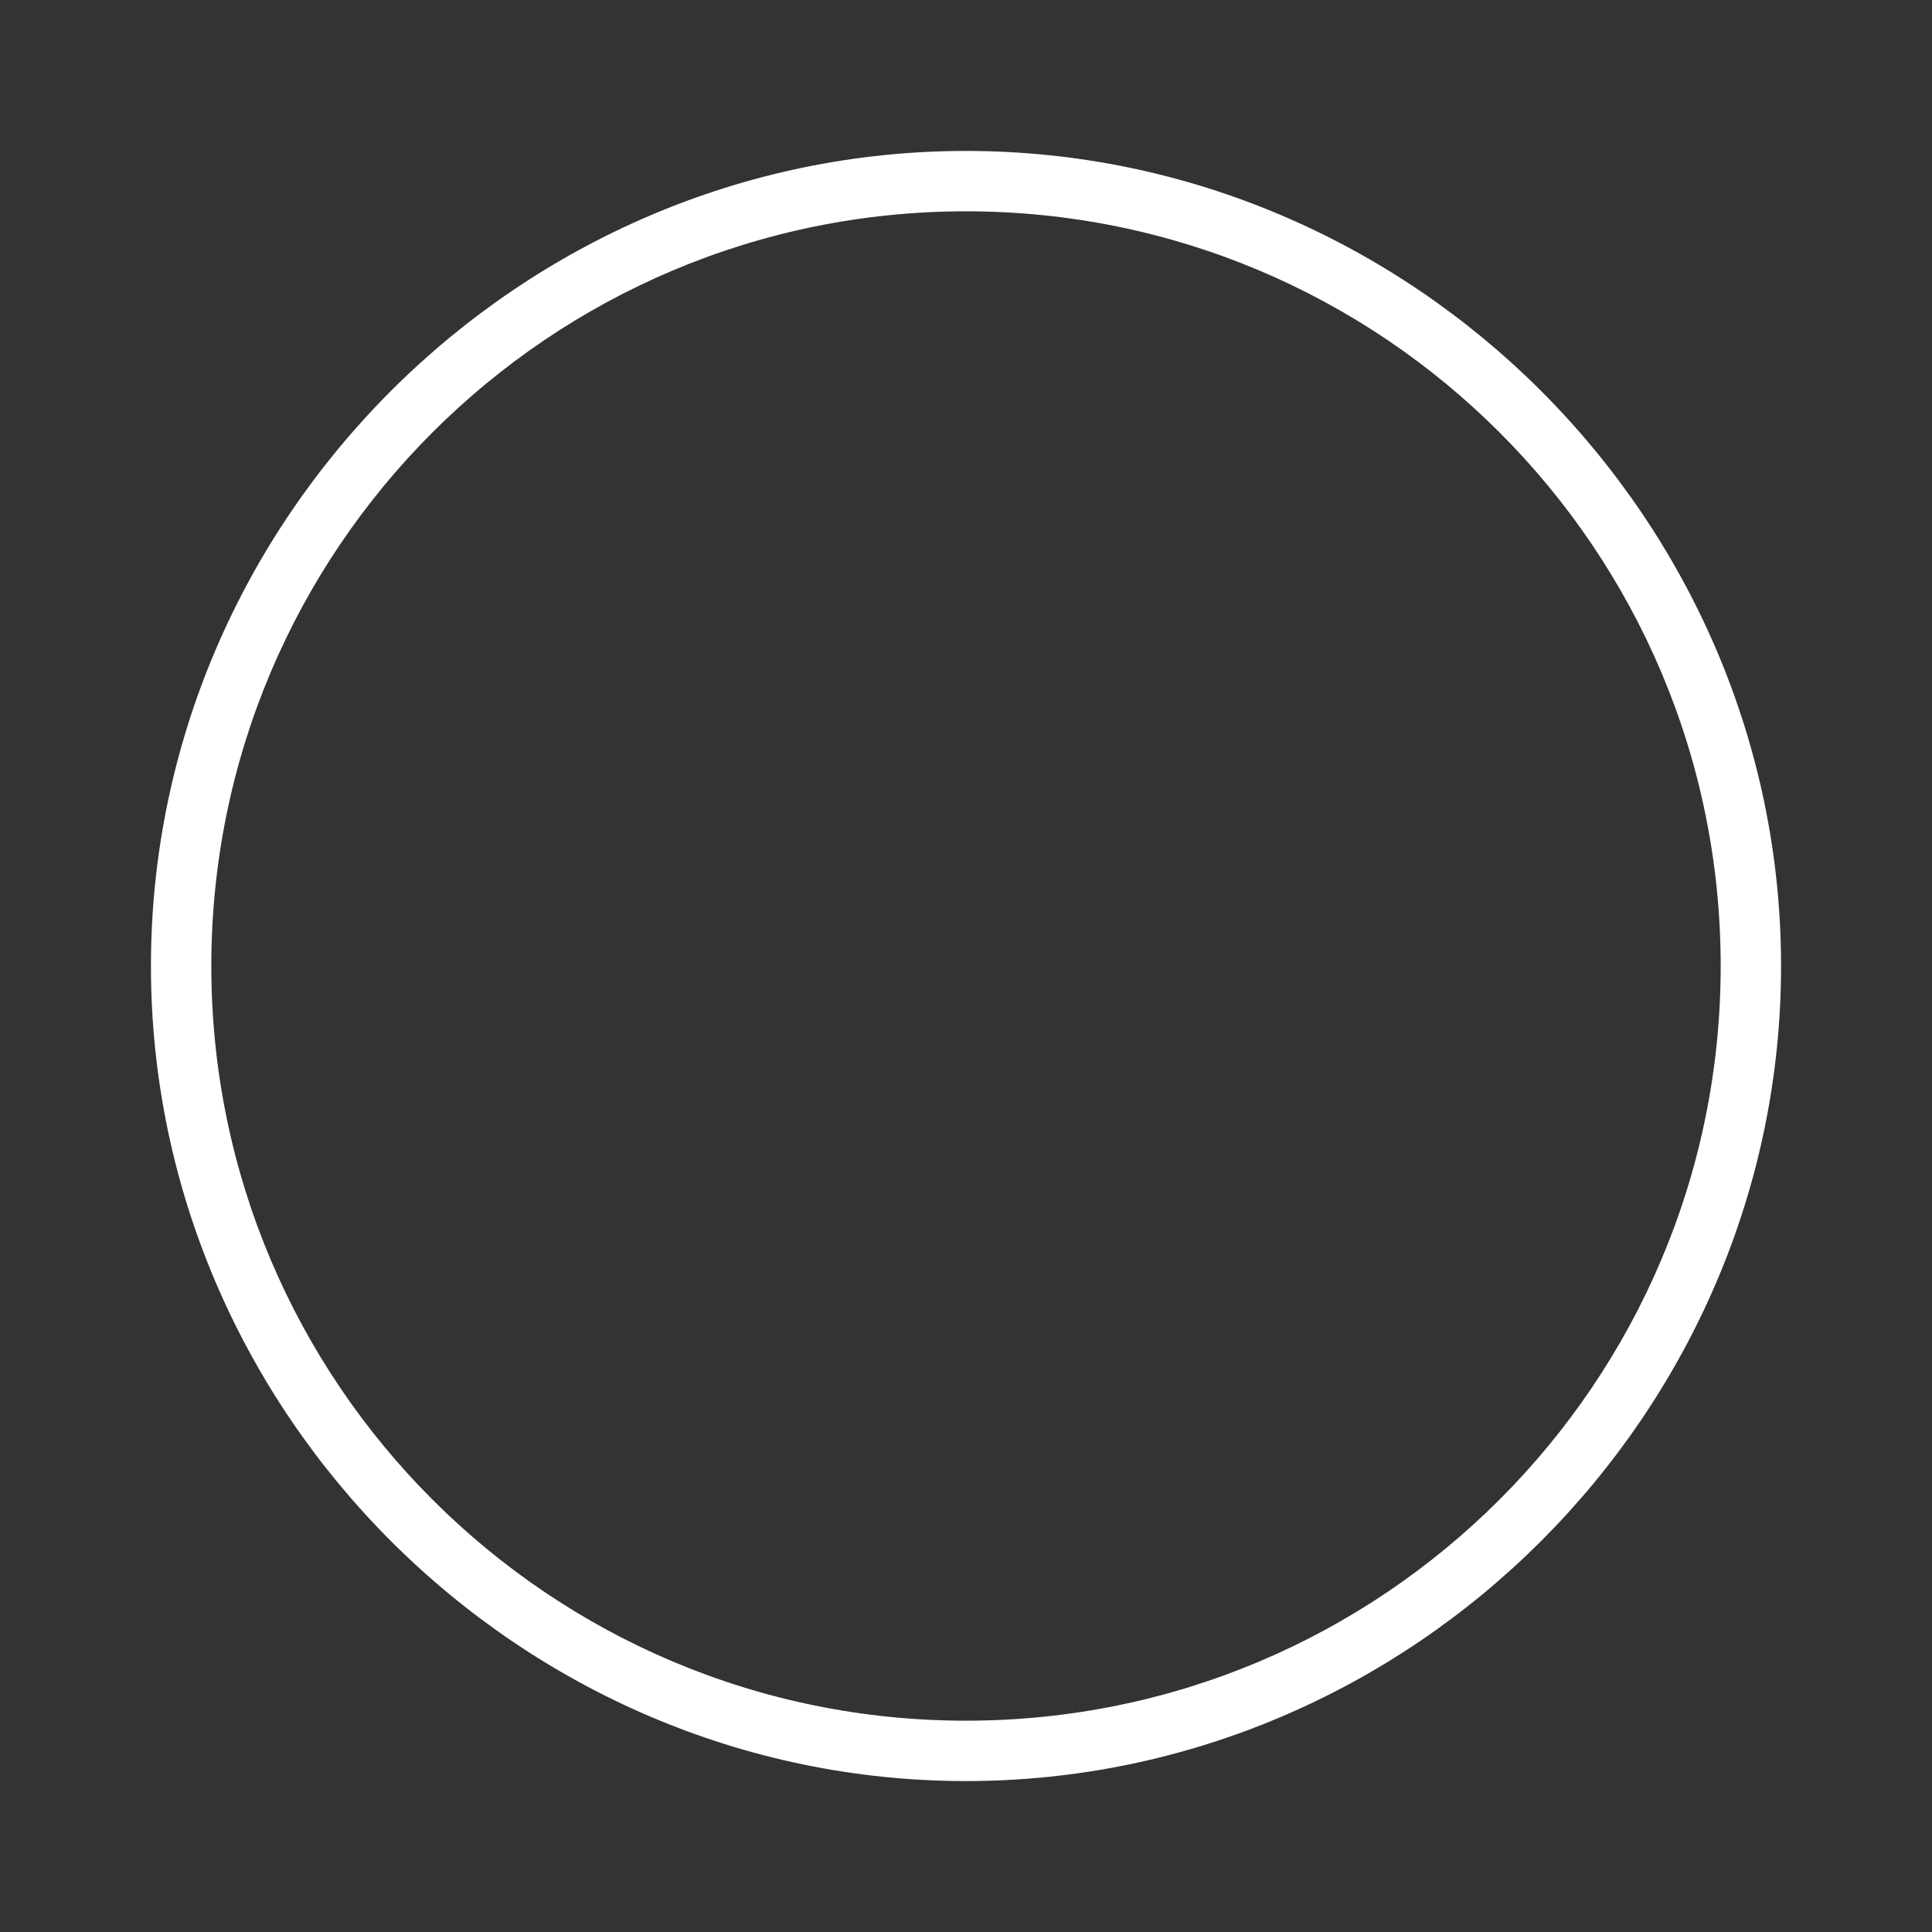 <?xml version="1.0" encoding="utf-8"?>
<!-- Generator: Adobe Illustrator 18.0.0, SVG Export Plug-In . SVG Version: 6.00 Build 0)  -->
<!DOCTYPE svg PUBLIC "-//W3C//DTD SVG 1.1//EN" "http://www.w3.org/Graphics/SVG/1.1/DTD/svg11.dtd">
<svg version="1.1" id="Ebene_1" xmlns="http://www.w3.org/2000/svg" xmlns:xlink="http://www.w3.org/1999/xlink" x="0px" y="0px"
	 viewBox="0 0 32 32" enable-background="new 0 0 32 32" xml:space="preserve">
<rect x="0" y="0" width="32" height="32" fill="#333333" stroke="none"/>
<g>
	<path fill="#FFFFFF" d="M16,29.5C8.6,29.5,2.5,23.4,2.5,16S8.6,2.5,16,2.5S29.5,8.6,29.5,16S23.4,29.5,16,29.5z M16,3.5
		C9.1,3.5,3.5,9.1,3.5,16S9.1,28.5,16,28.5S28.5,22.9,28.5,16S22.9,3.5,16,3.5z"/>
</g>
</svg>
